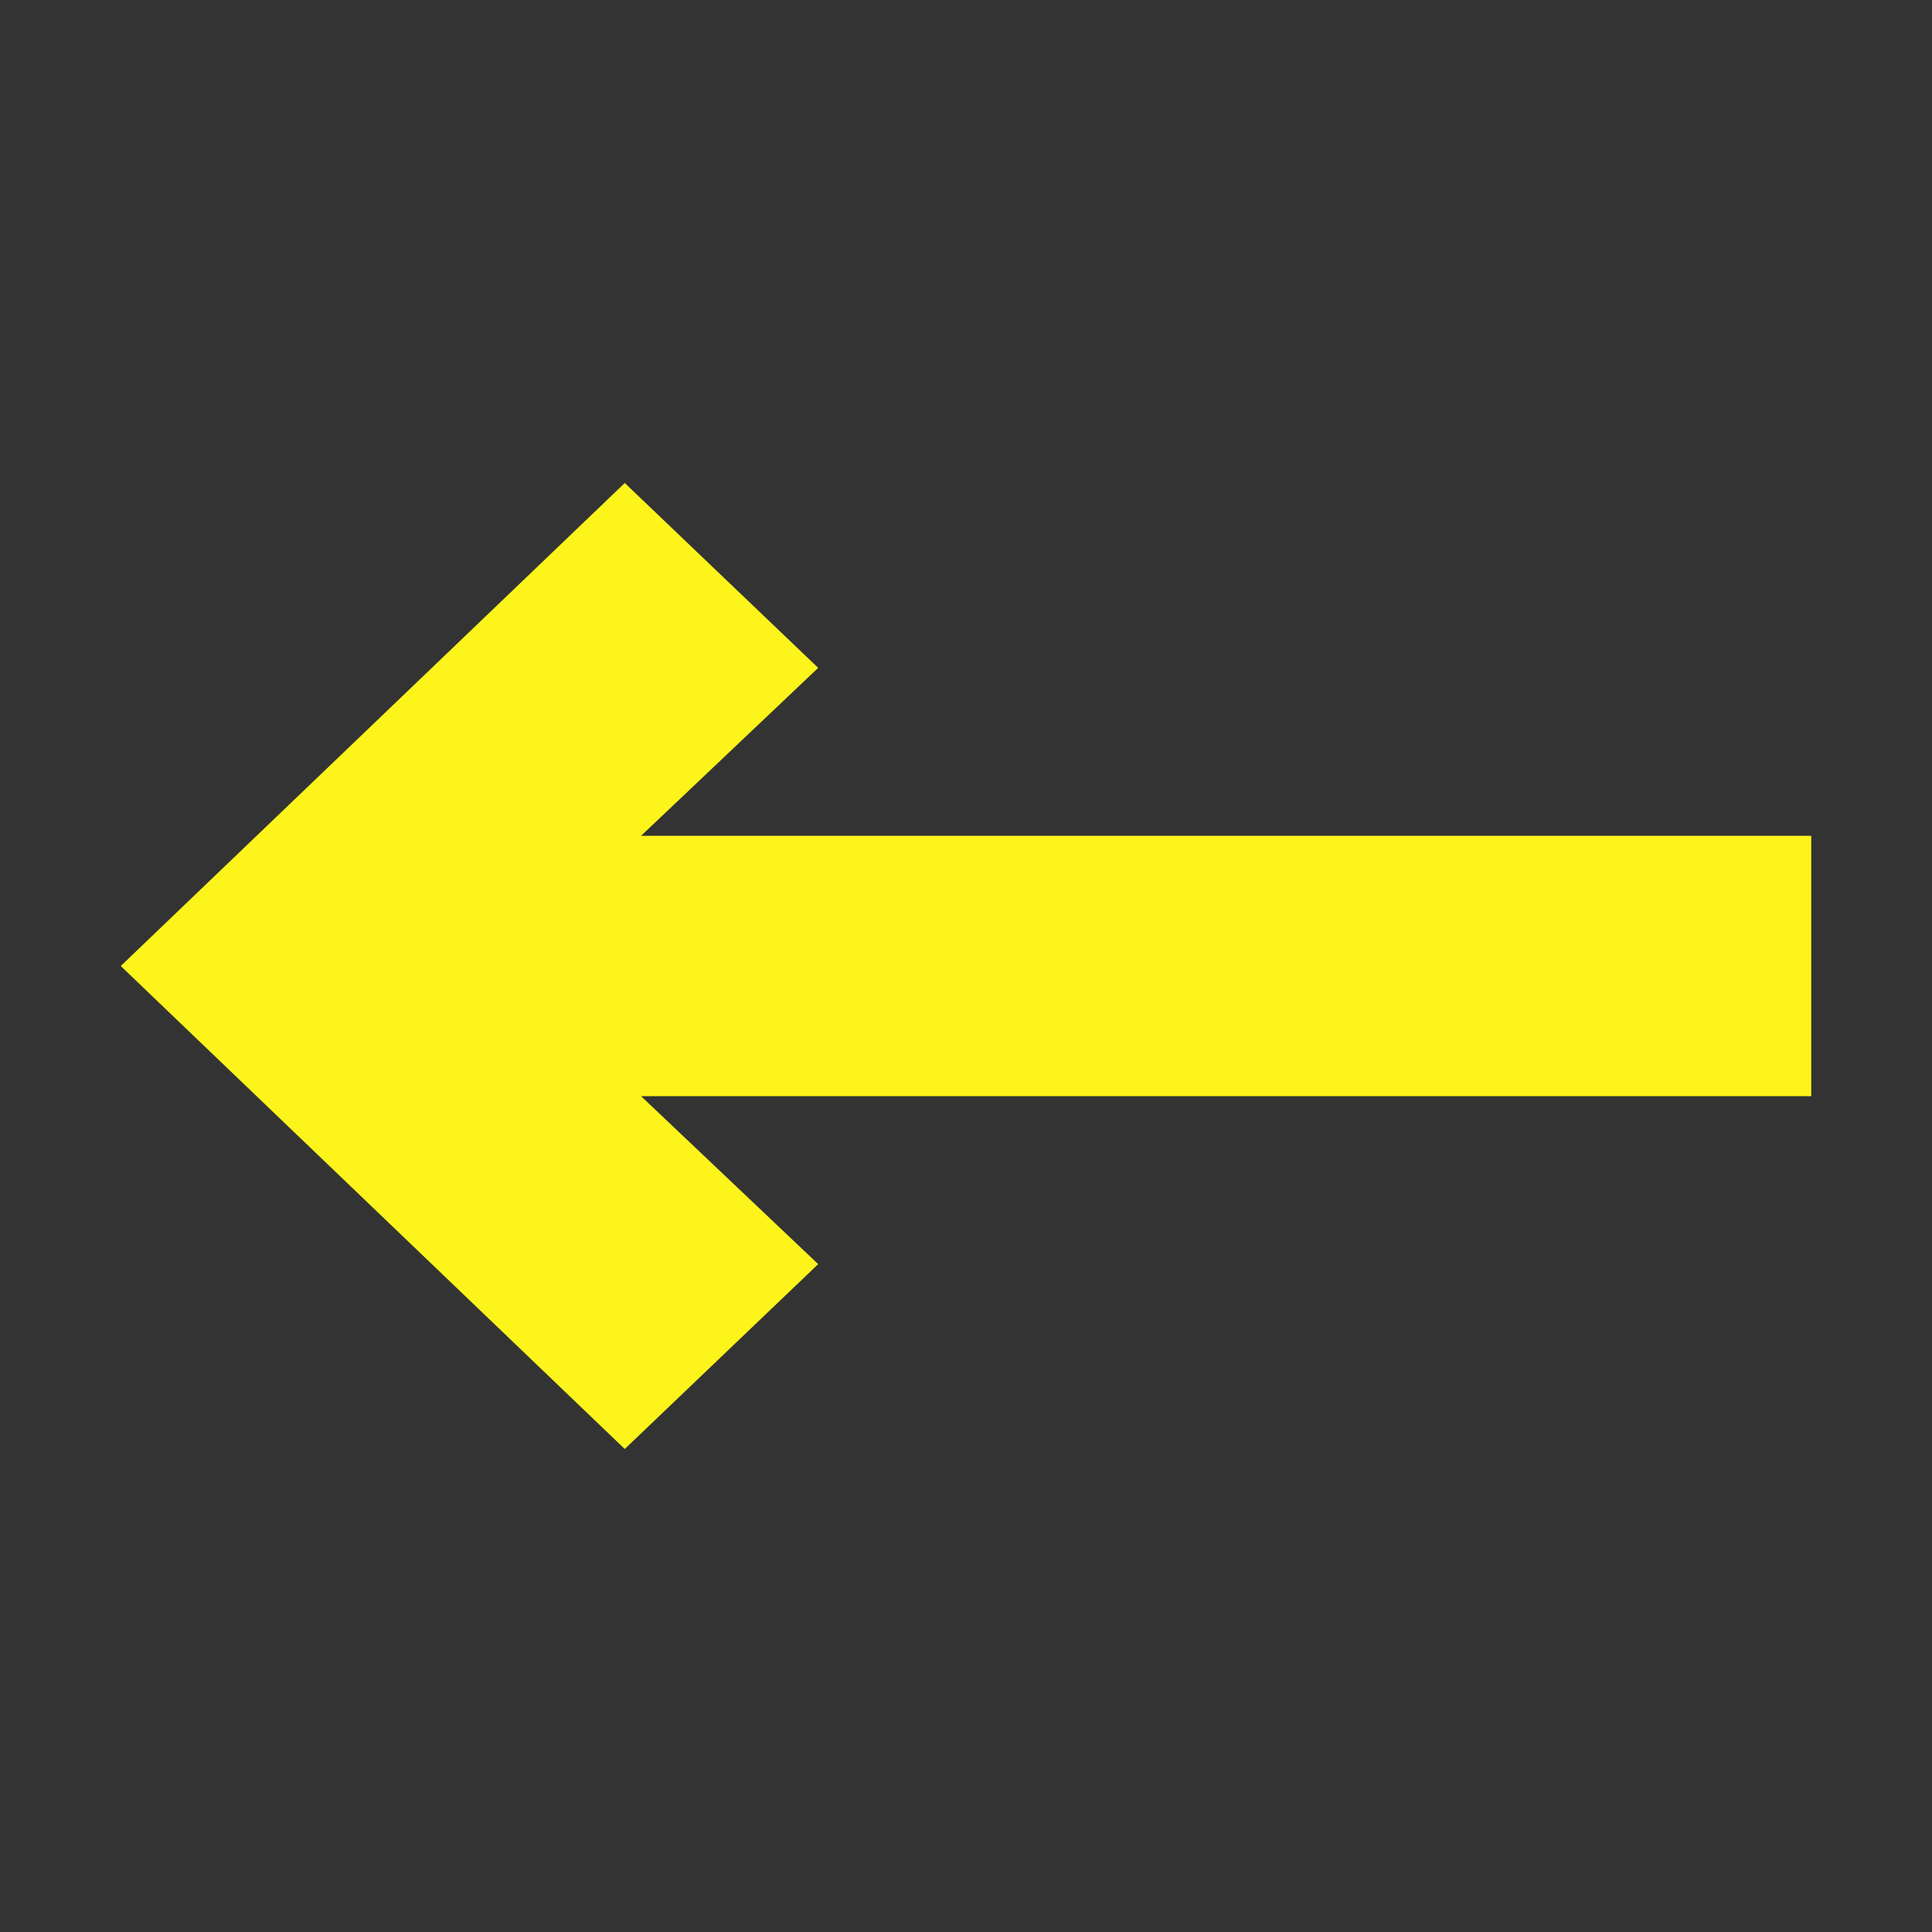 <svg width="16" height="16" viewBox="0 0 16 16" fill="none" xmlns="http://www.w3.org/2000/svg">
<rect x="0" y="0" width="16" height="16" fill="#333333" stroke="none"/>
<path d="M5.174 12L1 8L5.174 4L6.776 5.531L5.309 6.922H15V9.078H5.309L6.776 10.469L5.174 12Z" fill="#FDF41B"/>
</svg>
